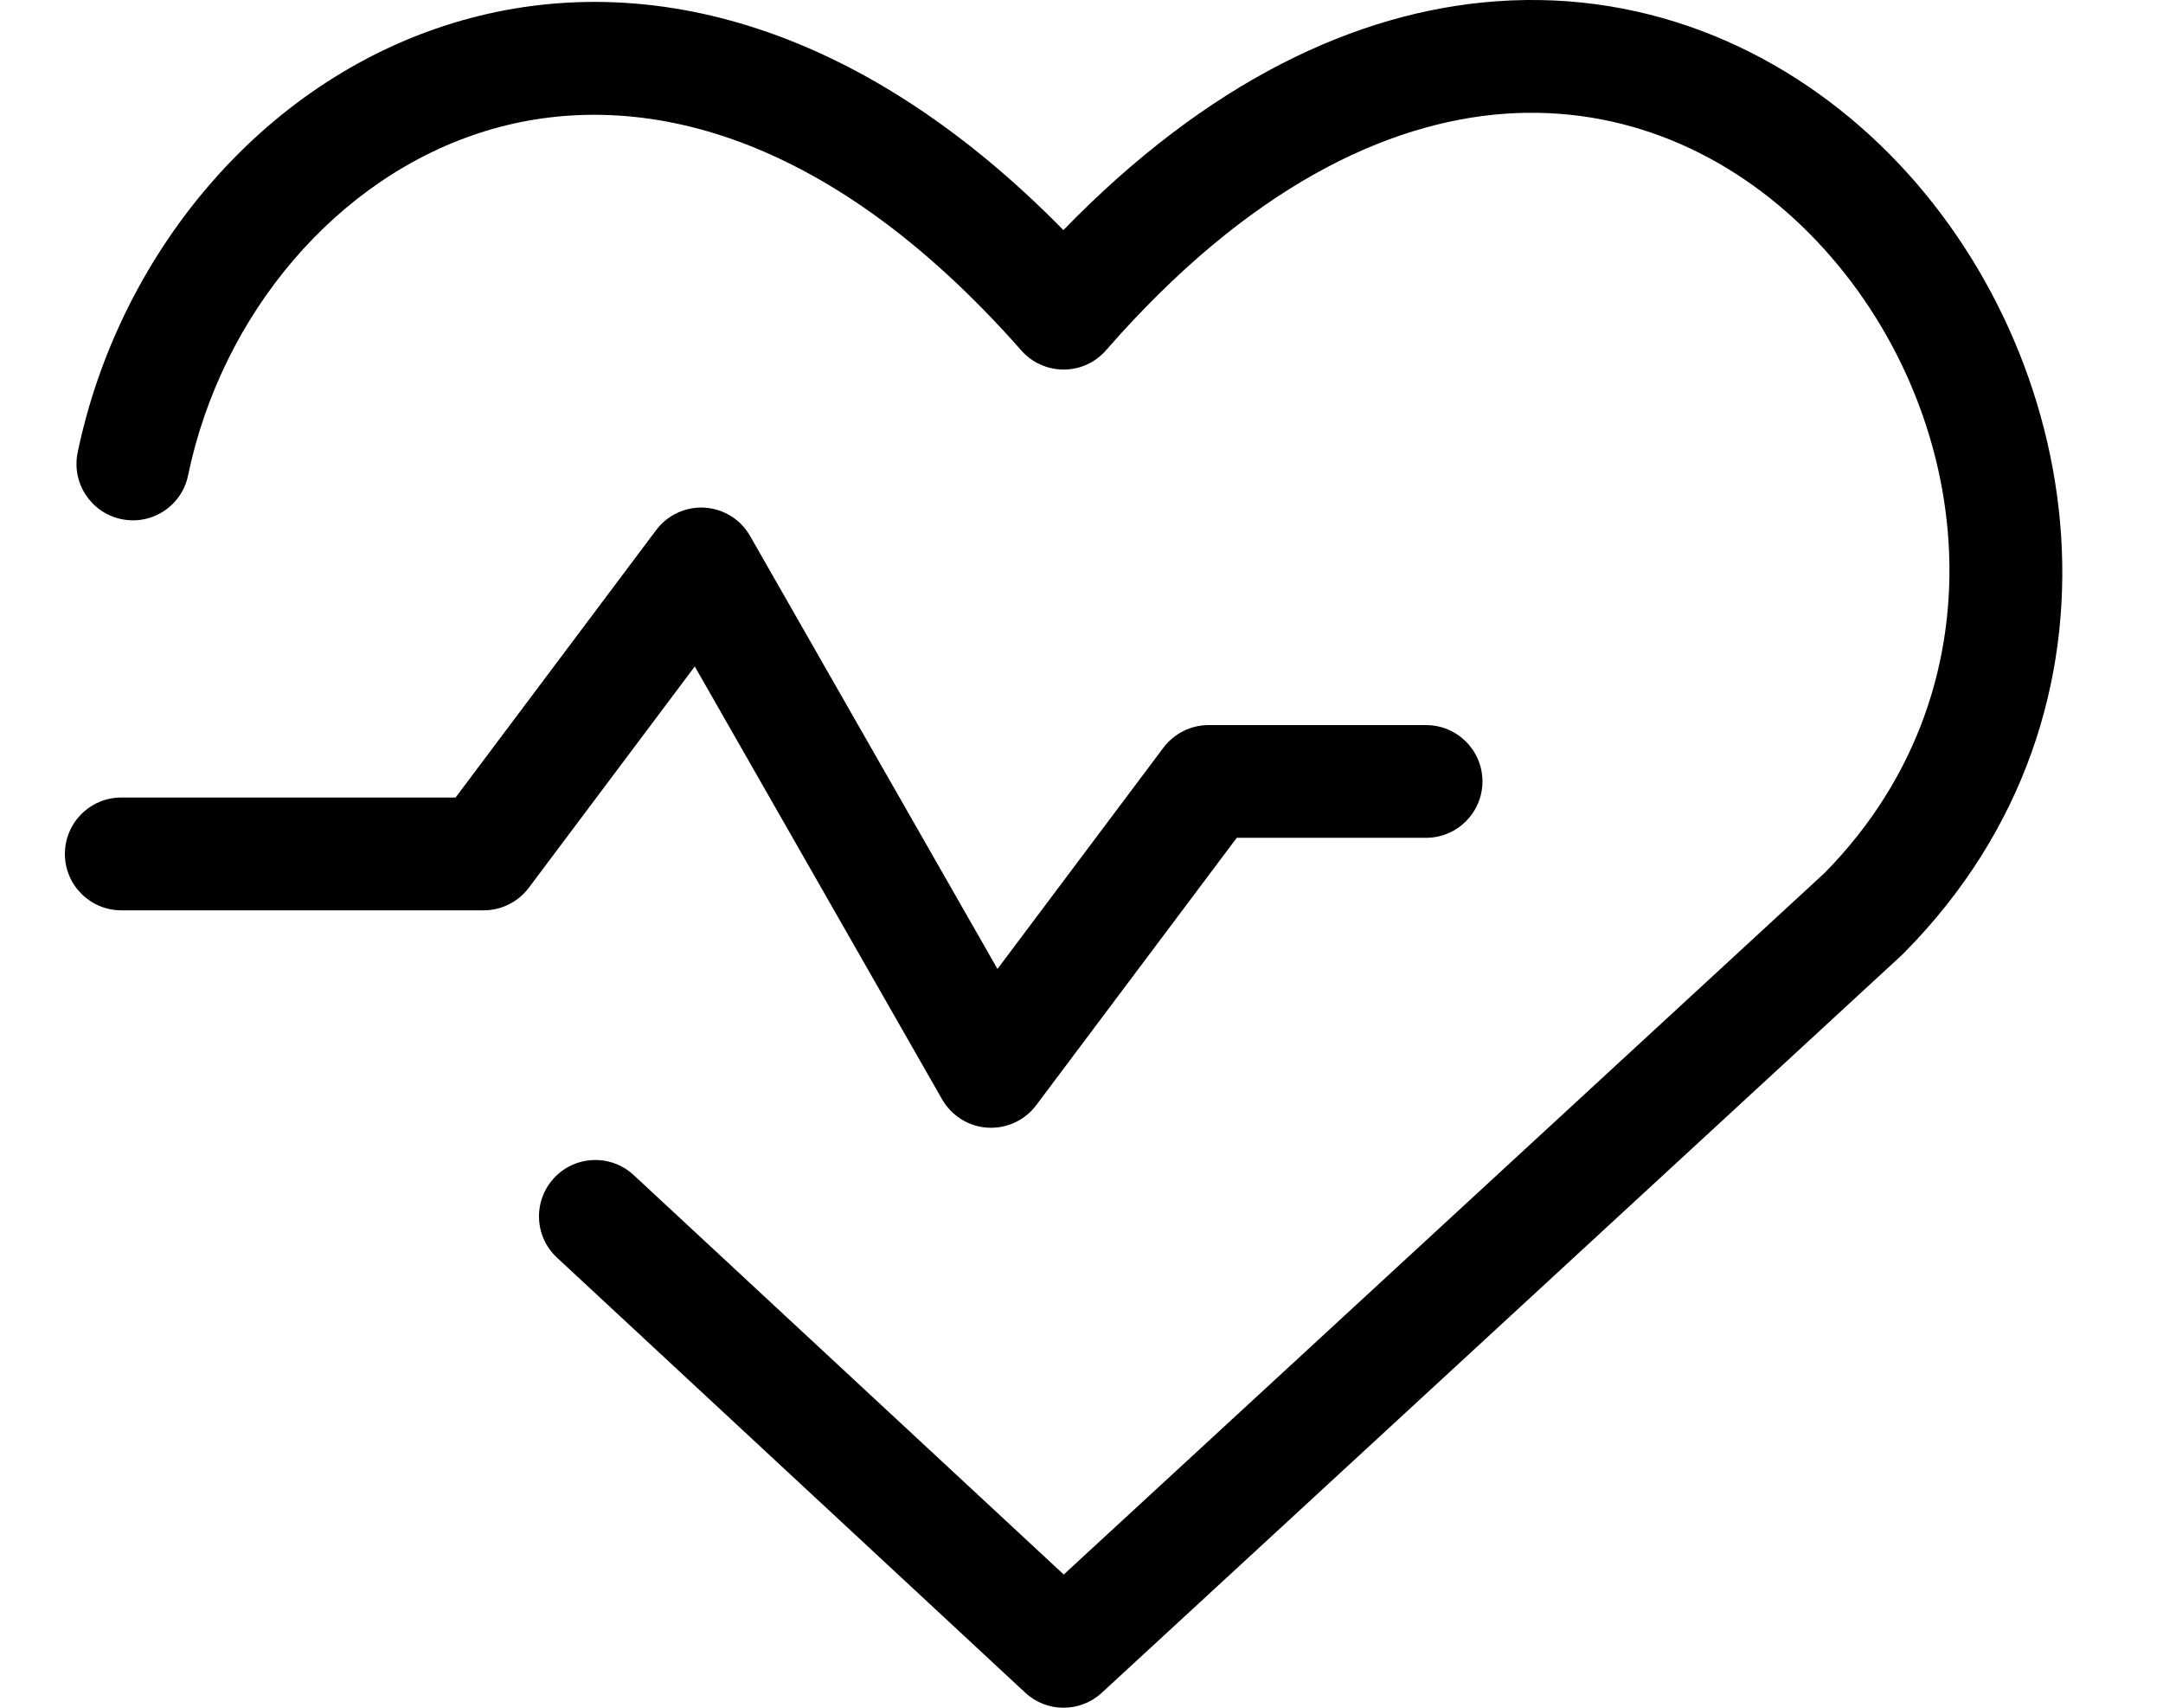 <svg width="19" height="15" viewBox="0 0 19 15" fill="none" xmlns="http://www.w3.org/2000/svg">
<path fill-rule="evenodd" clip-rule="evenodd" d="M13.218 0.999C12.181 1.074 10.963 1.647 9.716 3.076C9.622 3.184 9.487 3.246 9.344 3.246C9.201 3.246 9.065 3.185 8.971 3.078C7.23 1.101 5.539 0.761 4.268 1.15C2.959 1.551 1.945 2.762 1.652 4.176C1.597 4.444 1.334 4.616 1.067 4.56C0.799 4.505 0.627 4.242 0.682 3.975C1.039 2.255 2.279 0.723 3.978 0.203C5.604 -0.294 7.523 0.168 9.341 2.021C10.599 0.726 11.906 0.1 13.147 0.011C14.512 -0.087 15.719 0.469 16.595 1.351C18.322 3.09 18.852 6.222 16.724 8.371C16.719 8.377 16.713 8.382 16.708 8.387L9.678 14.869C9.488 15.044 9.195 15.044 9.006 14.868L4.893 11.047C4.692 10.861 4.681 10.548 4.867 10.347C5.053 10.147 5.366 10.135 5.567 10.322L9.344 13.83L16.028 7.667C17.686 5.983 17.318 3.485 15.892 2.049C15.19 1.342 14.255 0.925 13.218 0.999Z" fill="#000001"/>
<path fill-rule="evenodd" clip-rule="evenodd" d="M6.19 4.459C6.357 4.47 6.507 4.563 6.589 4.708L8.762 8.511L10.22 6.567C10.314 6.442 10.461 6.369 10.616 6.369H12.527C12.8 6.369 13.022 6.59 13.022 6.864C13.022 7.137 12.8 7.359 12.527 7.359H10.864L9.102 9.708C9.002 9.841 8.842 9.915 8.675 9.905C8.509 9.895 8.359 9.801 8.276 9.657L6.103 5.854L4.645 7.798C4.552 7.922 4.405 7.996 4.249 7.996H1.066C0.792 7.996 0.57 7.774 0.57 7.501C0.57 7.227 0.792 7.005 1.066 7.005H4.002L5.763 4.657C5.863 4.523 6.024 4.449 6.19 4.459Z" fill="#000001"/>
</svg>
